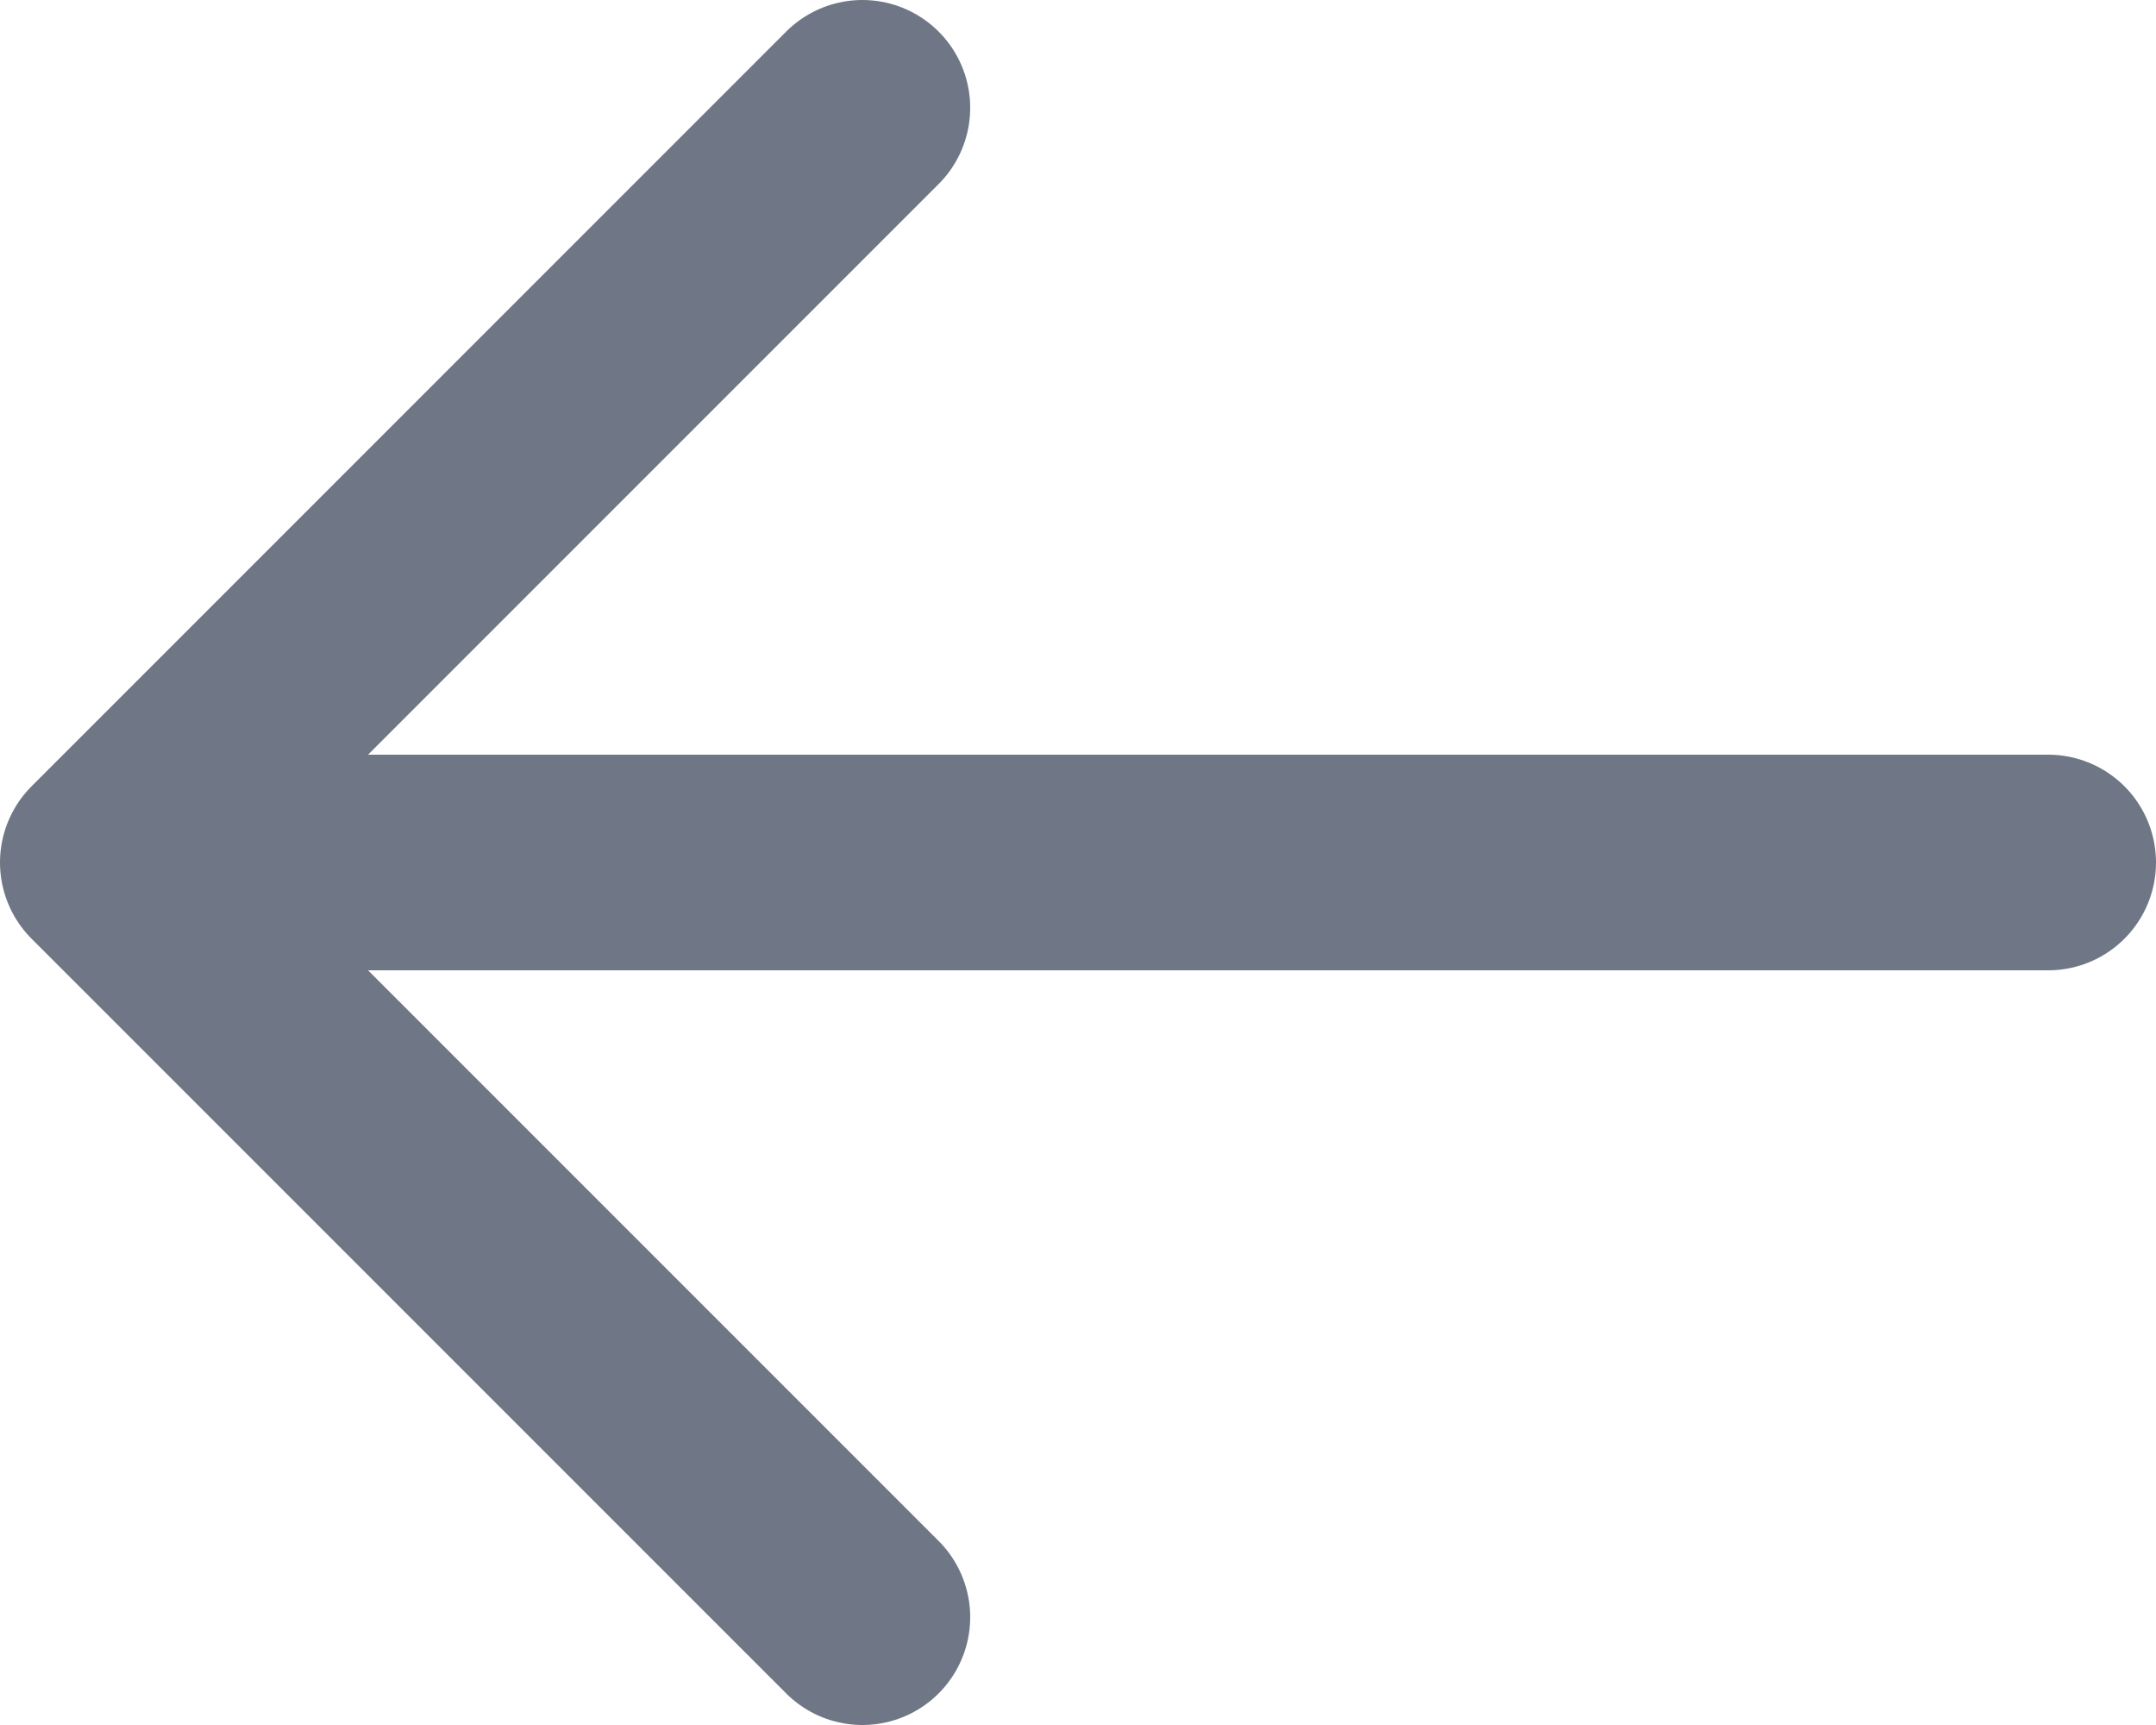 <svg xmlns="http://www.w3.org/2000/svg" width="20" height="16" viewBox="0 0 20 16" fill="none">
    <path d="M19 8H1M1 8L8 1M1 8L8 15" stroke="#6F7786" stroke-width="2" stroke-linecap="round" stroke-linejoin="round"/>
  </svg>
